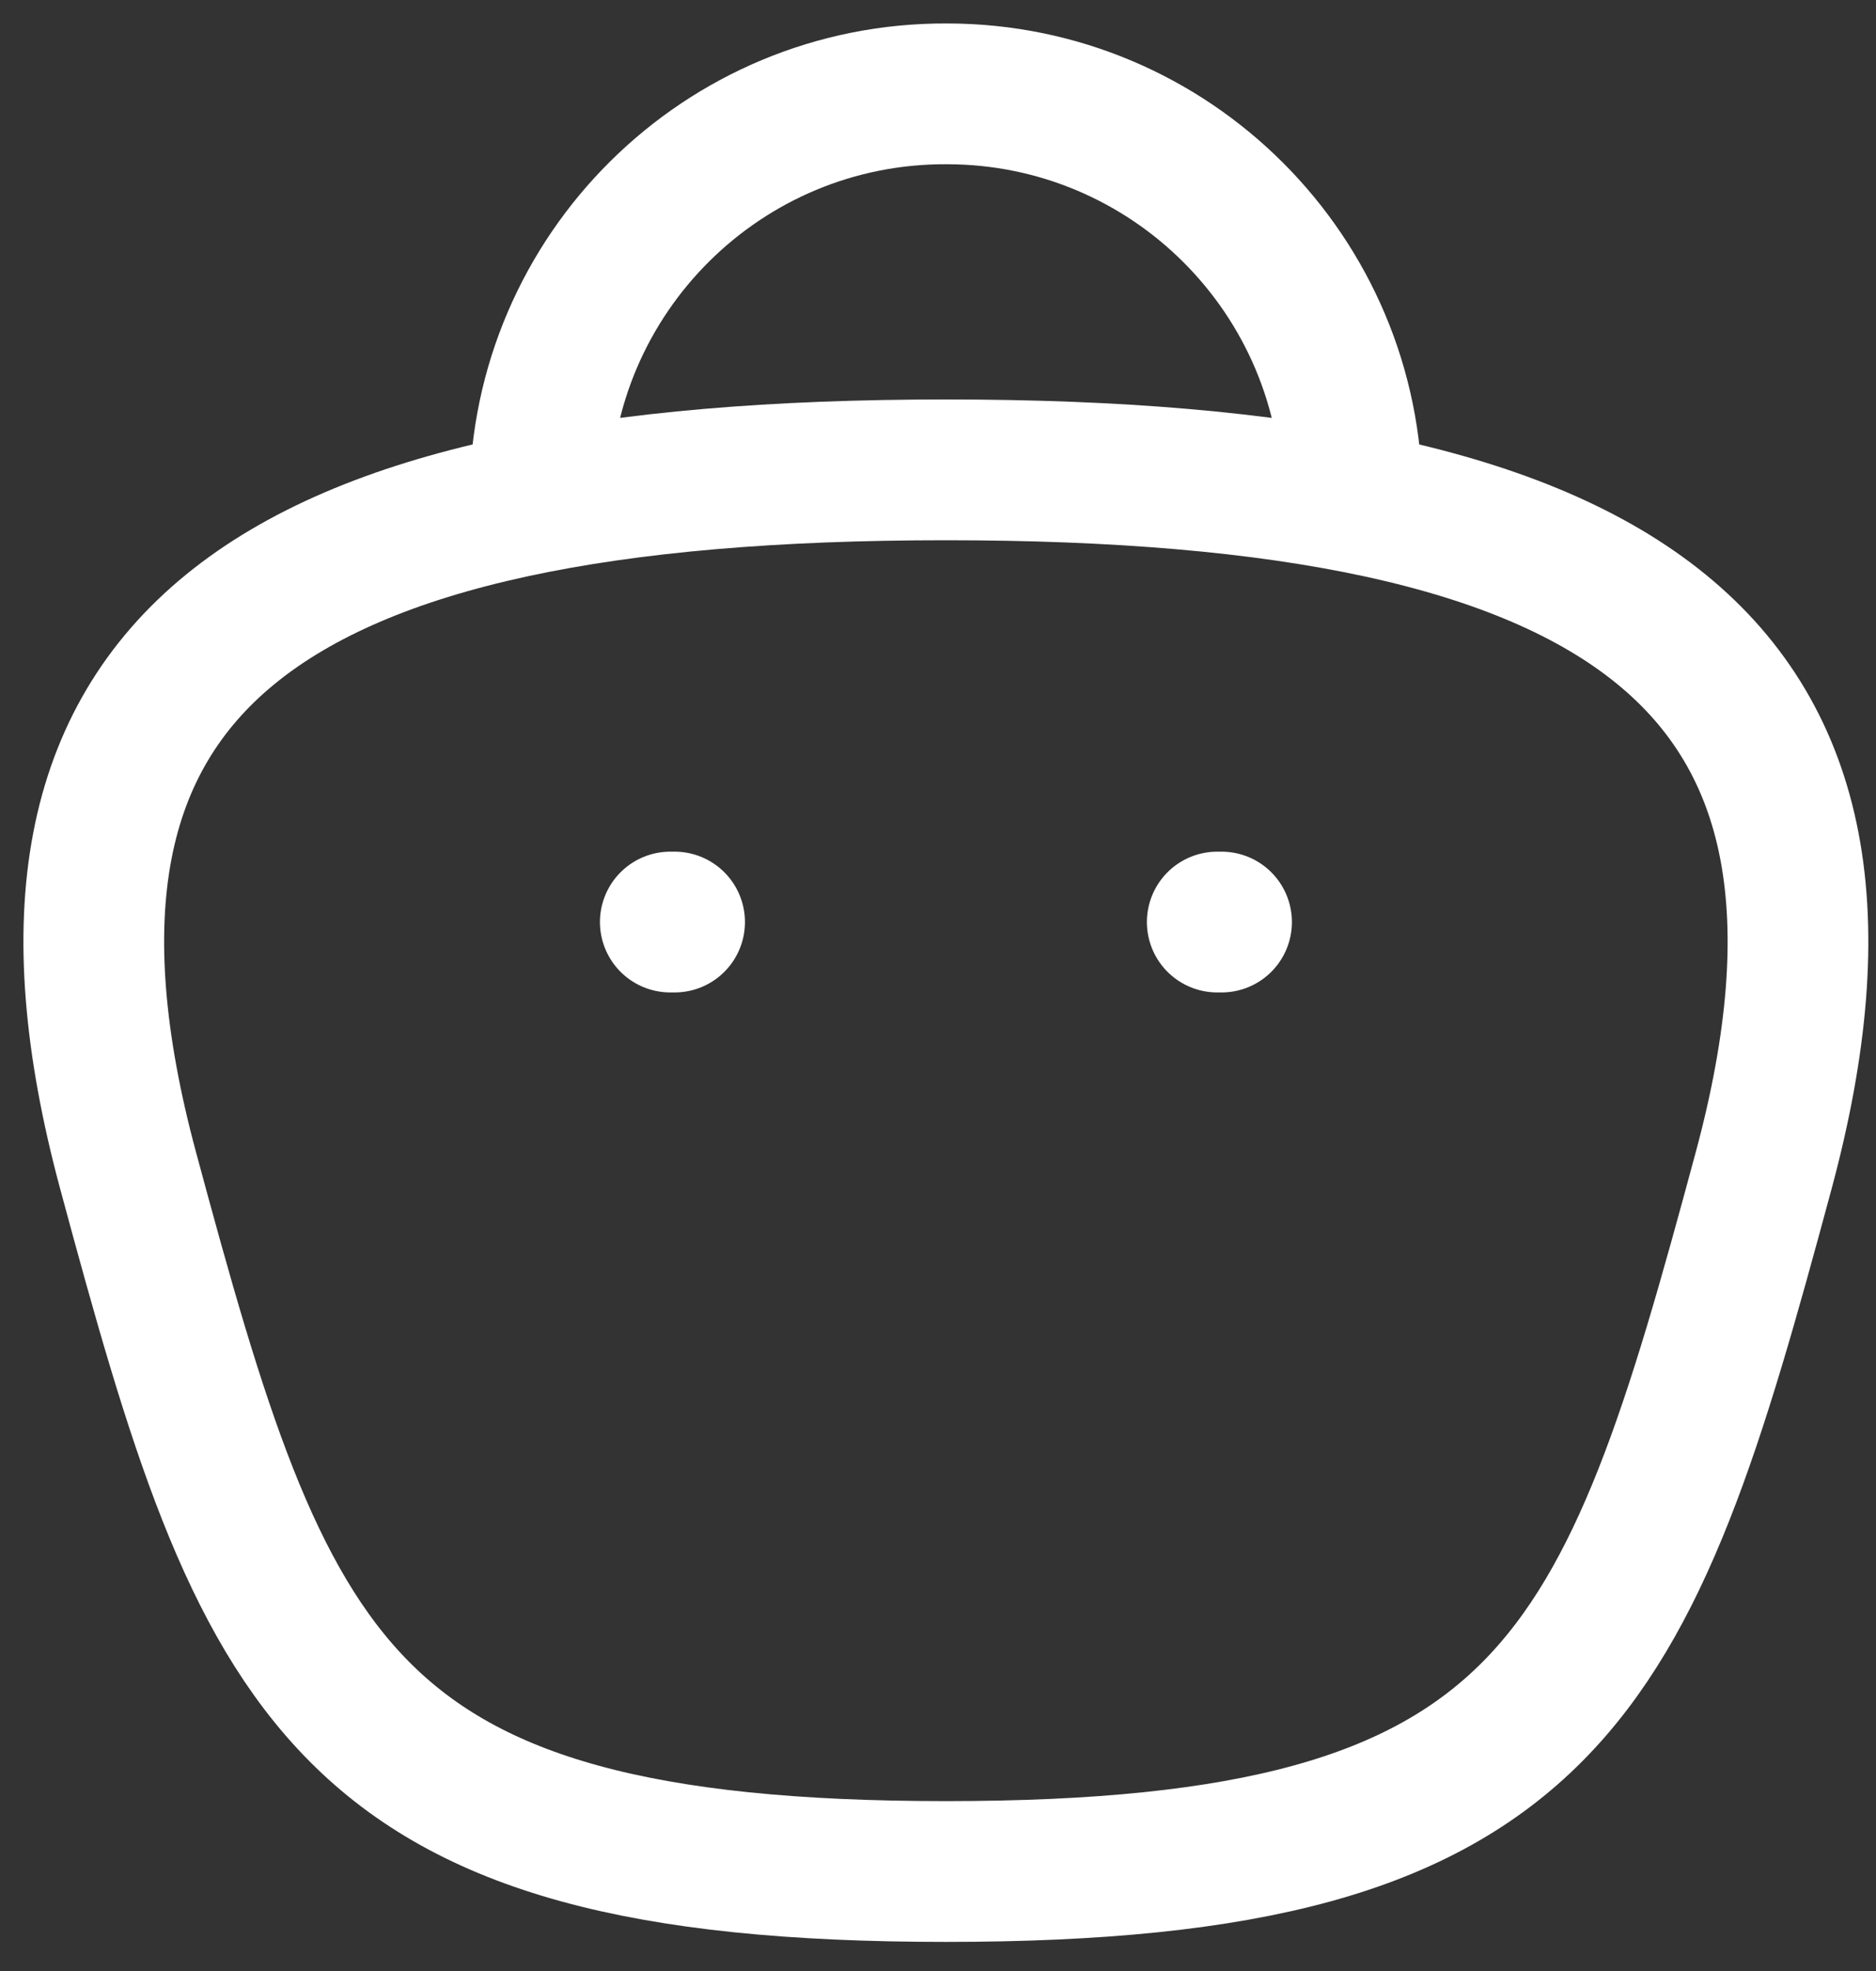 <svg width="20" height="21" viewBox="0 0 20 21" fill="none" xmlns="http://www.w3.org/2000/svg">
<rect x="0" y="0" width="20" height="21" fill="#333333" stroke="none"/>
<path d="M14.414 5.32C14.414 2.934 12.48 1 10.094 1C7.708 0.989 5.766 2.915 5.755 5.301V5.32" stroke="white" stroke-width="1.5" stroke-linecap="round" stroke-linejoin="round"/>
<path d="M13.023 9.824H12.977" stroke="white" stroke-width="1.5" stroke-linecap="round" stroke-linejoin="round"/>
<path d="M7.192 9.824H7.146" stroke="white" stroke-width="1.5" stroke-linecap="round" stroke-linejoin="round"/>
<path fill-rule="evenodd" clip-rule="evenodd" d="M10.084 19.94C3.576 19.94 2.827 17.89 1.366 12.473C-0.1 7.039 2.841 5.006 10.084 5.006C17.327 5.006 20.268 7.039 18.802 12.473C17.341 17.89 16.592 19.94 10.084 19.94Z" stroke="white" stroke-width="1.5" stroke-linecap="round" stroke-linejoin="round"/>
</svg>
